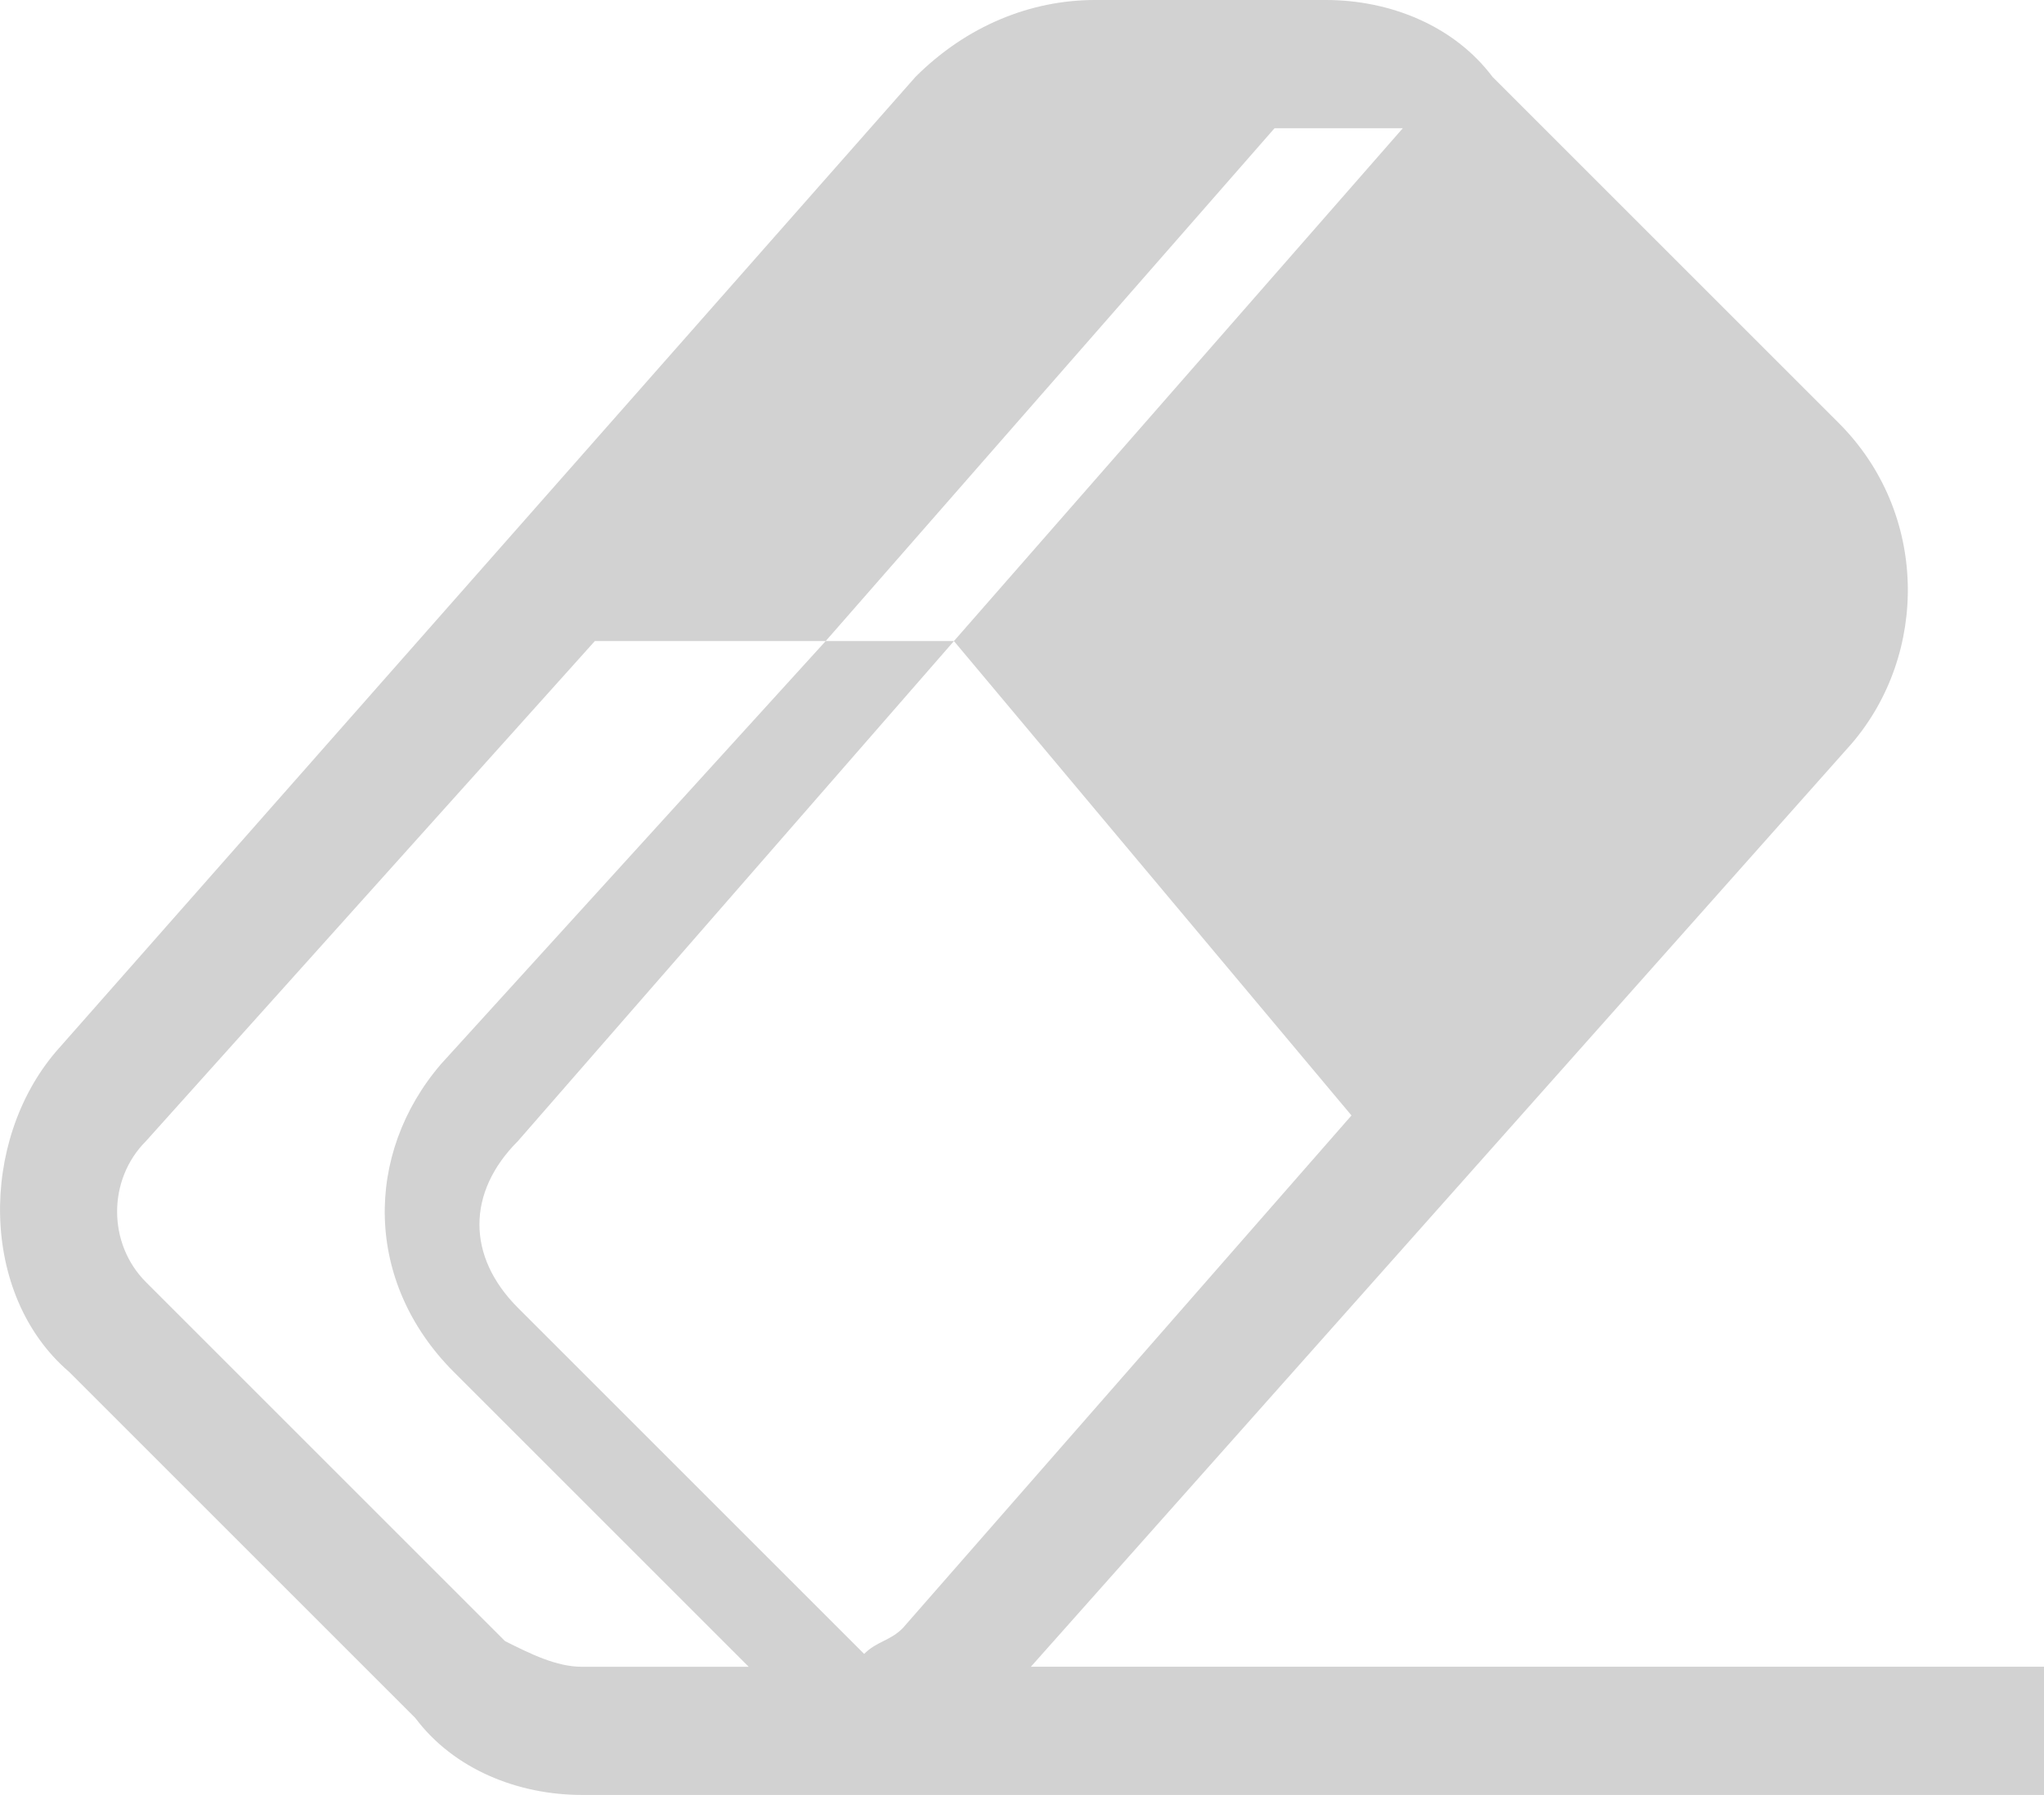 <?xml version="1.0" encoding="UTF-8" standalone="no"?>
<!-- Created with Inkscape (http://www.inkscape.org/) -->

<svg
   version="1.1"
   id="svg6506"
   width="65.436"
   height="57.478"
   xmlns:inkscape="http://www.inkscape.org/namespaces/inkscape"
   xmlns:sodipodi="http://sodipodi.sourceforge.net/DTD/sodipodi-0.dtd"
   xmlns="http://www.w3.org/2000/svg"
   xmlns:svg="http://www.w3.org/2000/svg">
  <defs
     id="defs6510" />
  <sodipodi:namedview
     id="namedview6508"
     pagecolor="#ffffff"
     bordercolor="#666666"
     borderopacity="1.0"
     inkscape:pageshadow="2"
     inkscape:pageopacity="0.0"
     inkscape:pagecheckerboard="0" />
  <inkscape:clipboard
     style="font-variation-settings:normal;opacity:1;vector-effect:none;fill:#d2d2d2;fill-opacity:1;stroke-width:1;stroke-linecap:butt;stroke-linejoin:miter;stroke-miterlimit:4;stroke-dasharray:none;stroke-dashoffset:0;stroke-opacity:1;-inkscape-stroke:none;stop-color:#000000;stop-opacity:1"
     min="-1226.902,918.648"
     max="-1161.466,976.126"
     geom-min="-1226.902,918.648"
     geom-max="-1161.466,976.126" />
  <g
     id="g6512"
     transform="translate(1226.902,-918.648)">
    <path
       id="path5203"
       d="m -1193.9,972.02 26.276,-29.56 c 2.463,-2.874 2.463,-7.39 -0.411,-10.264 l -11.085,-11.085 c -1.232,-1.642 -3.284,-2.463 -5.337,-2.463 h -7.39 c -2.053,0 -4.106,0.821 -5.748,2.463 l -27.507,31.202 c -2.463,2.874 -2.463,7.801 0.411,10.264 l 11.085,11.085 c 1.232,1.642 3.284,2.463 5.337,2.463 h 46.804 v -4.106 z m -5.337,-0.41 c 0,0 0,-0.41 0,0 l -11.085,-11.085 c -1.642,-1.642 -1.642,-3.695 0,-5.337 l 13.959,-16.012 h -4.106 l -12.317,13.548 c -2.463,2.874 -2.463,6.979 0.41,9.854 l 9.443,9.443 h -5.337 c -0.821,0 -1.642,-0.41 -2.463,-0.821 l -11.496,-11.496 c -1.232,-1.232 -1.232,-3.284 0,-4.516 l 14.37,-16.012 h 7.39 l 14.37,-16.422 h 4.106 l -14.37,16.422 12.727,15.191 -14.37,16.422 c -0.411,0.41 -0.821,0.41 -1.232,0.821 z"
       inkscape:connector-curvature="0"
       style="fill:#d2d2d2;fill-opacity:1"
       inkscape:export-xdpi="44.009998"
       inkscape:export-ydpi="44.009998" />
  </g>
</svg>
